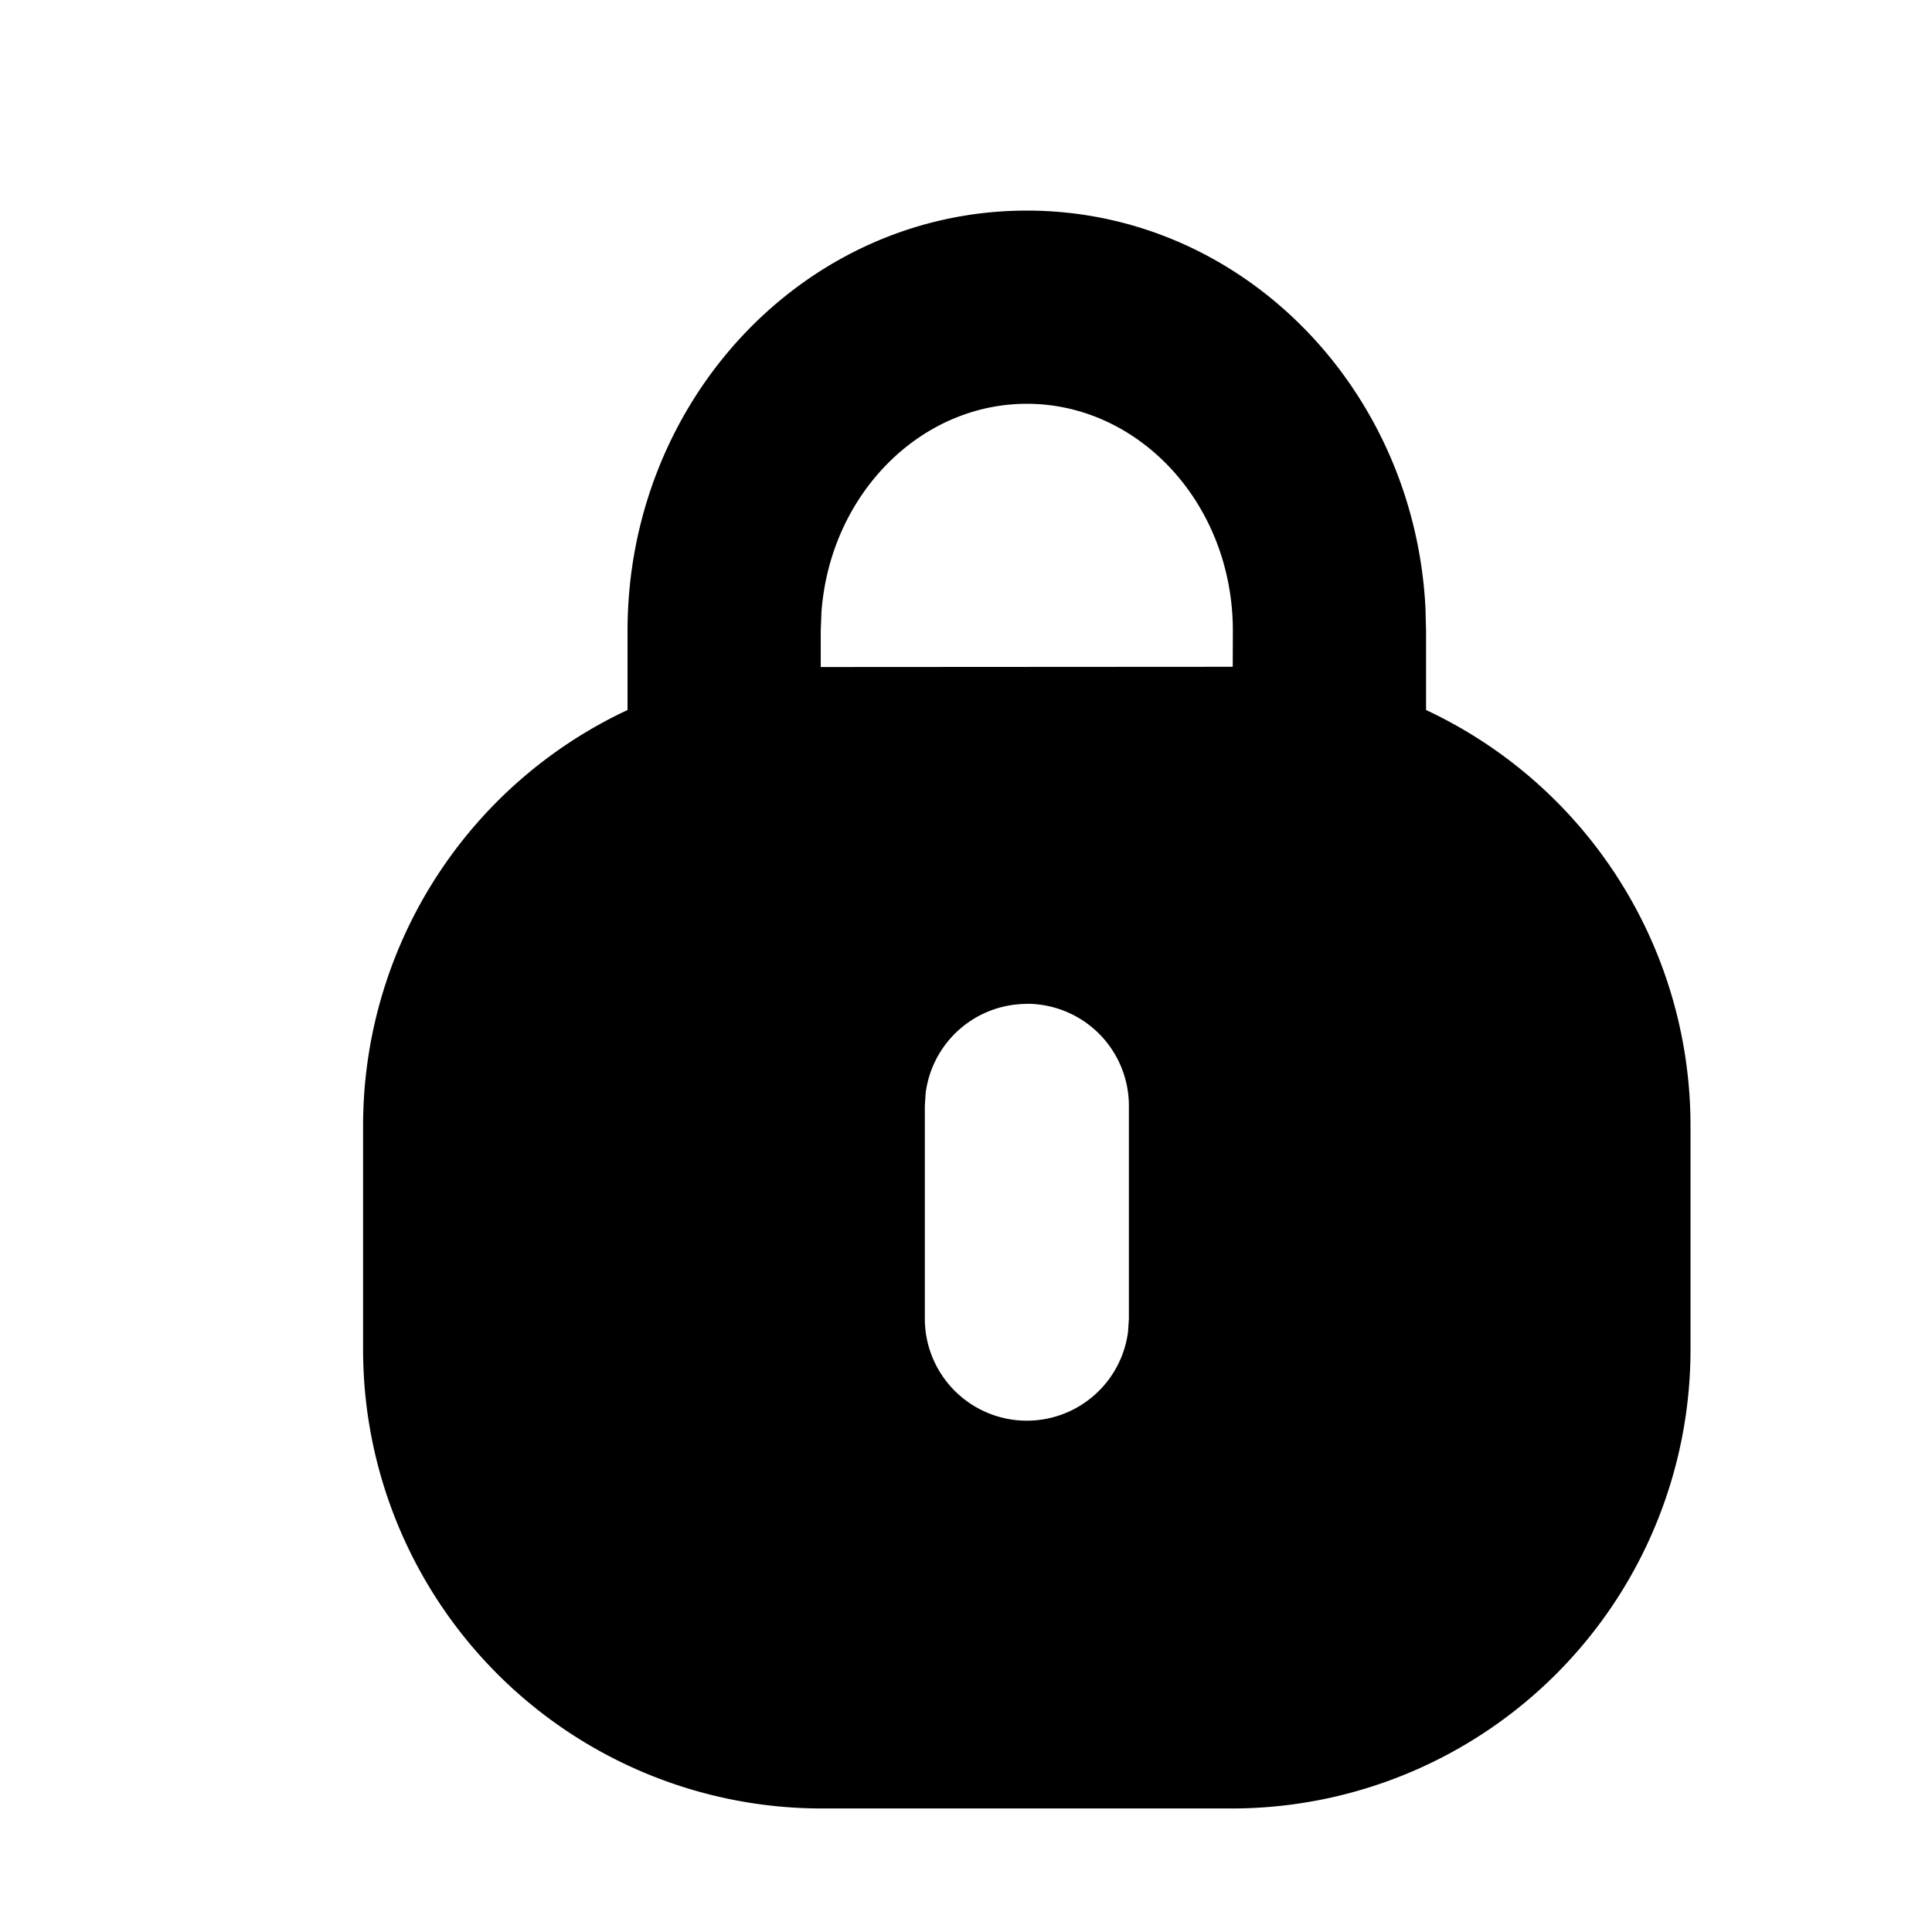 <svg xmlns="http://www.w3.org/2000/svg" width="16" height="16"><g fill="none" fill-rule="evenodd"><path d="M0 0h16v16H0z" opacity=".3"/><path fill="#000" d="M8.504 1.744c1.777 0 3.208 1.467 3.301 3.29l.005.19v.656A3.8 3.8 0 0 1 14 9.323v1.854a3.8 3.8 0 0 1-3.8 3.8H6.807a3.8 3.8 0 0 1-3.8-3.8V9.323a3.8 3.8 0 0 1 2.19-3.443v-.656c0-1.91 1.468-3.48 3.307-3.48Zm0 6.57a.845.845 0 0 0-.838.738l-.007.106v1.765a.845.845 0 0 0 1.683.106l.007-.106V9.158a.845.845 0 0 0-.845-.845Zm1.705-2.792.001-.298c0-1.05-.776-1.88-1.706-1.88-.884 0-1.629.75-1.701 1.725l-.006.155v.3l3.412-.002Z"/></g></svg>